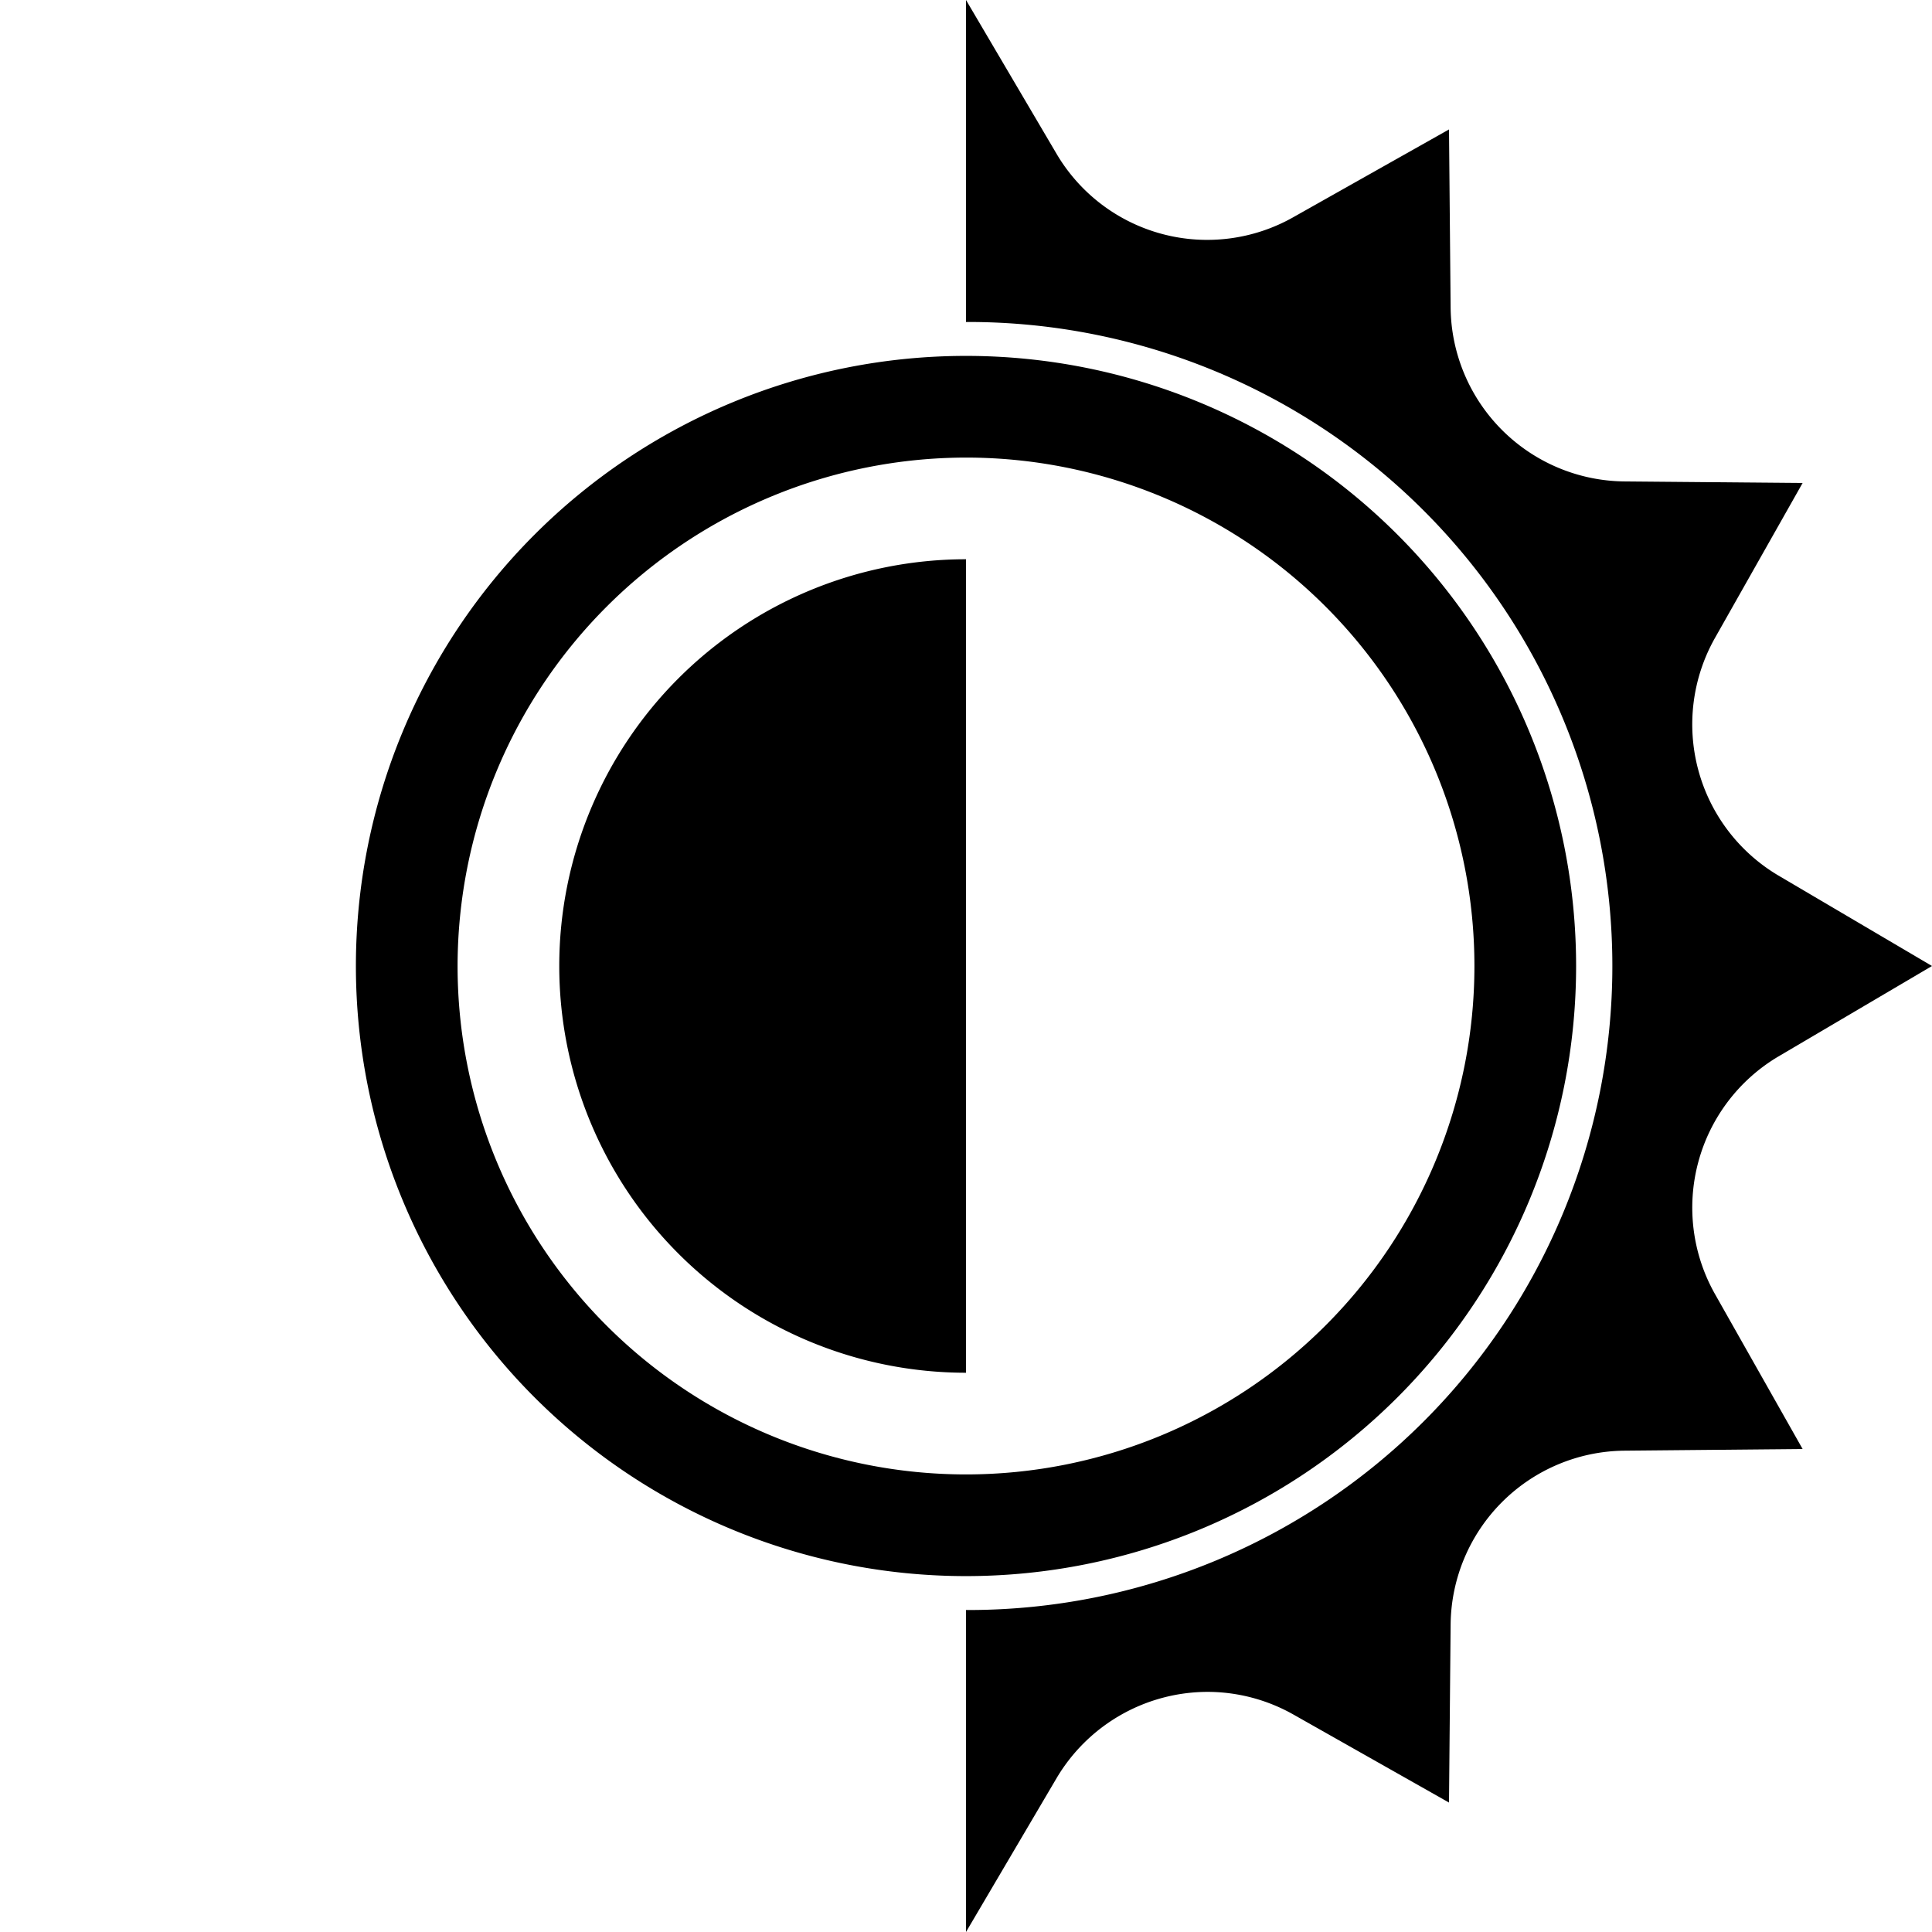 <svg xmlns="http://www.w3.org/2000/svg" xmlns:xlink="http://www.w3.org/1999/xlink" width="38" height="38" viewBox="0 0 38 38">
  <defs>
    <clipPath id="clip-dark-light">
      <rect width="38" height="38"/>
    </clipPath>
  </defs>
  <g id="dark-light" clip-path="url(#clip-dark-light)">
    <g id="dark-light-2" data-name="dark-light" transform="translate(-373 -261)">
      <g id="dark-light-3" data-name="dark-light">
        <path id="light-dark" d="M12,2A10,10,0,1,1,2,12,10.011,10.011,0,0,1,12,2Zm0-2A12,12,0,1,0,24,12,12,12,0,0,0,12,0Zm0,4a8,8,0,0,0,0,16Z" transform="translate(380 268)"/>
      </g>
      <path id="Subtração_1" data-name="Subtração 1" d="M19,38,19,38l-1.781-3.025a3.439,3.439,0,0,0-4.657-1.247L9.5,35.454,9.468,31.94a3.453,3.453,0,0,0-3.409-3.409L2.545,28.5l1.73-3.059a3.456,3.456,0,0,0-1.248-4.658L0,19l3.027-1.783a3.457,3.457,0,0,0,1.248-4.658L2.545,9.5l3.514-.033A3.453,3.453,0,0,0,9.468,6.059L9.5,2.546l3.058,1.73a3.439,3.439,0,0,0,1.691.447A3.458,3.458,0,0,0,17.216,3.03L19,0V6.333h-.046a12.667,12.667,0,1,0,0,25.334H19V38Z" transform="translate(411 299) rotate(180)"/>
    </g>
  </g>
</svg>
